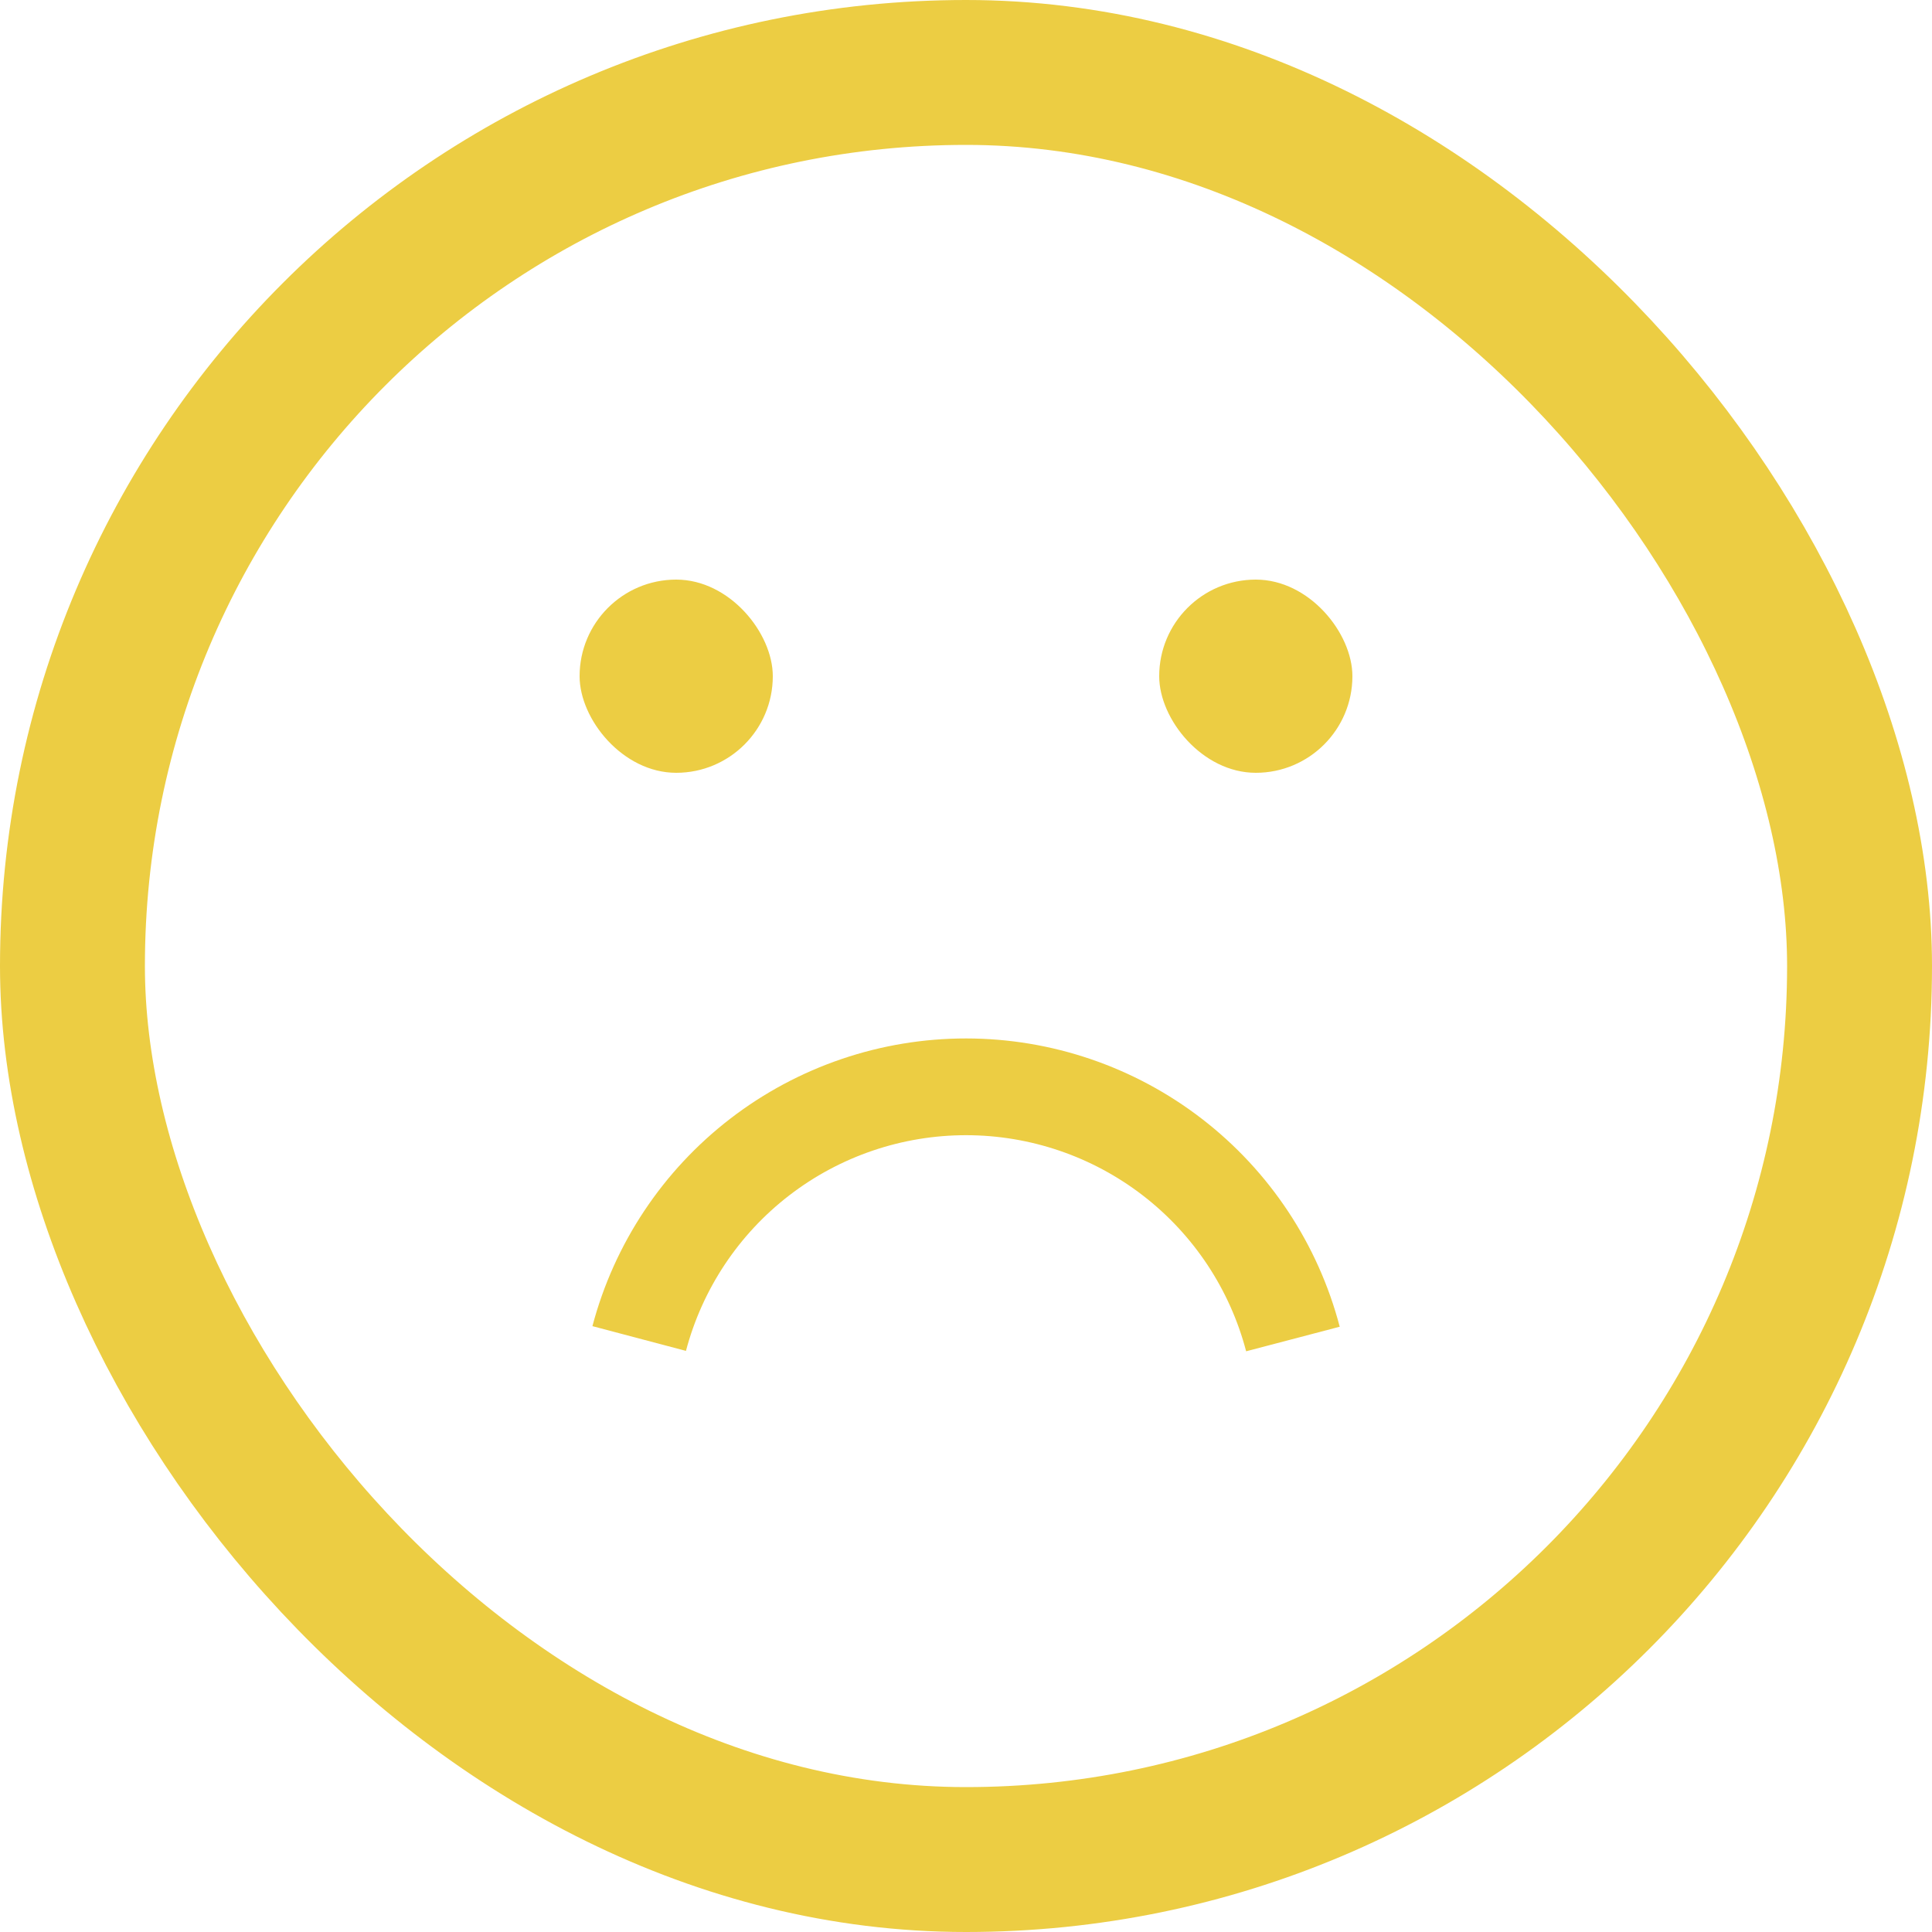 <svg width="80" height="80" viewBox="0 0 80 80" fill="none" xmlns="http://www.w3.org/2000/svg">
<rect x="3" y="3" width="74" height="74" rx="37" stroke="#ECCD43" stroke-width="6"/>
<rect x="24" y="24" width="8" height="8" rx="4" fill="#ECCD43"/>
<rect x="48" y="24" width="8" height="8" rx="4" fill="#ECCD43"/>
<path d="M24.531 54.913C25.433 51.497 27.442 48.475 30.242 46.32C33.043 44.165 36.478 42.997 40.012 43C43.546 43.003 46.98 44.175 49.777 46.335C52.574 48.494 54.578 51.519 55.475 54.937L51.6 55.954C50.928 53.392 49.426 51.125 47.329 49.506C45.232 47.887 42.658 47.008 40.009 47.006C37.36 47.004 34.785 47.879 32.685 49.495C30.586 51.11 29.081 53.376 28.404 55.937L24.531 54.913Z" fill="#ECCD43"/>
</svg>
